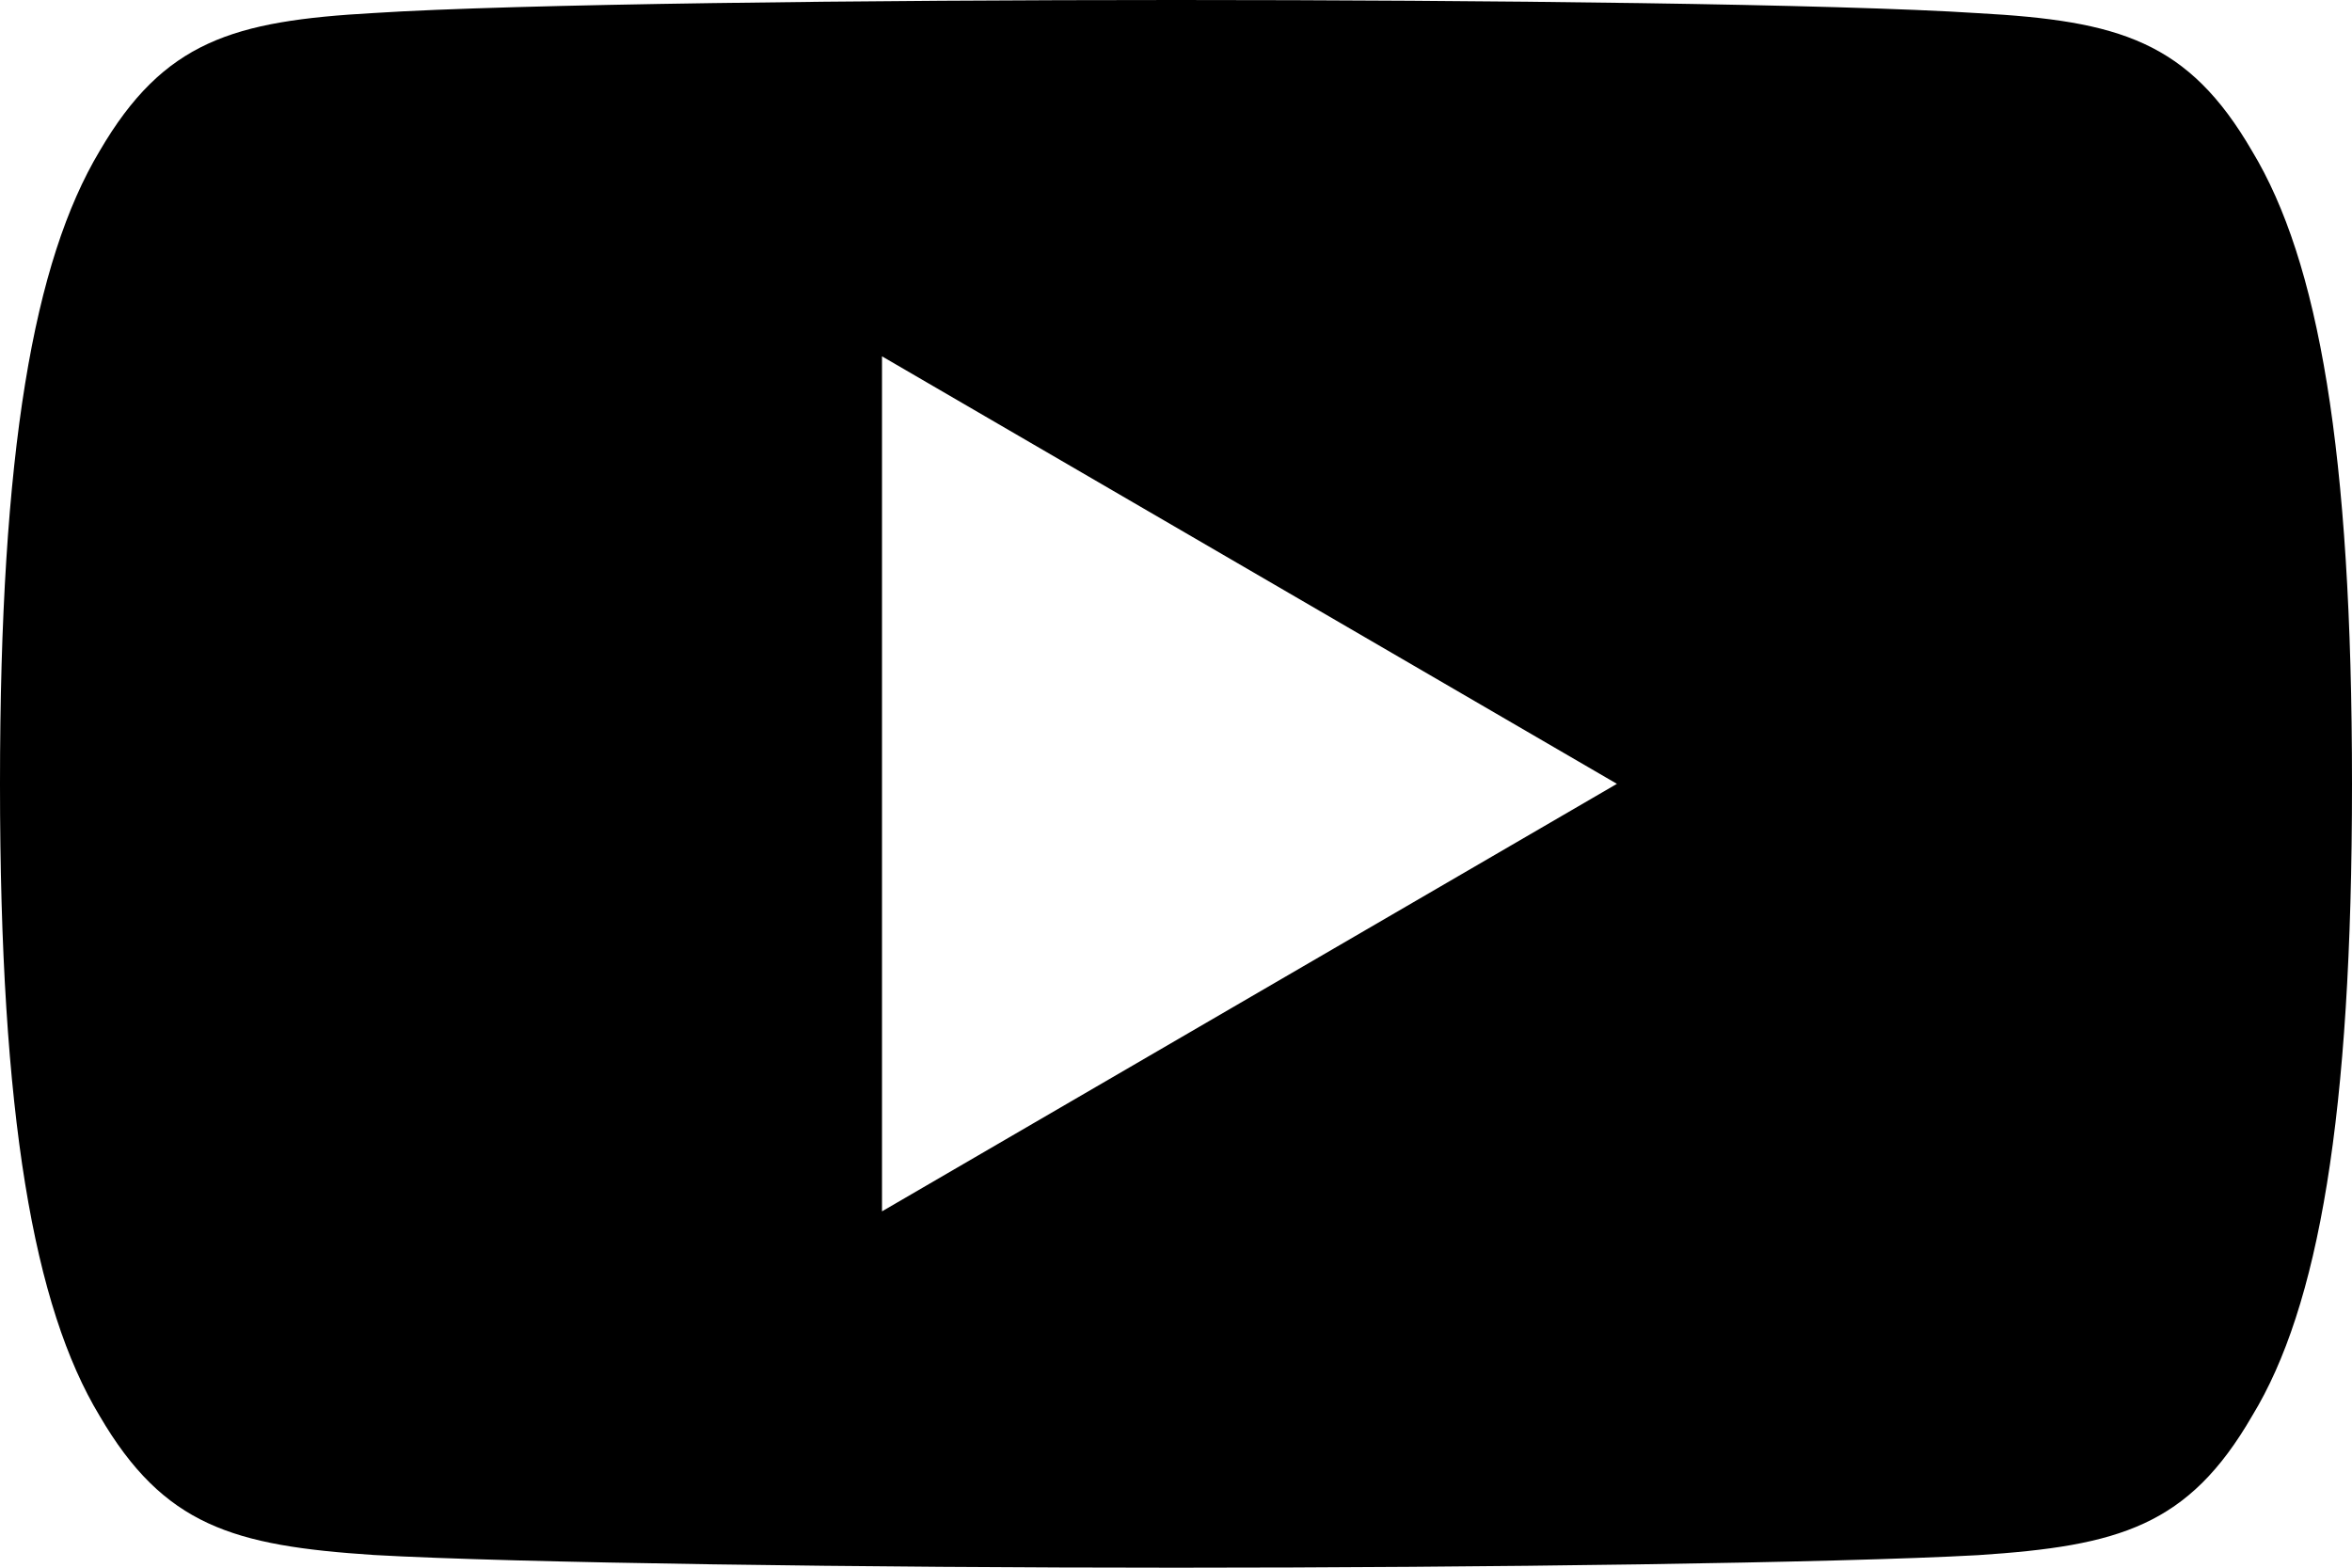 <svg width="15" height="10" viewBox="0 0 15 10" xmlns="http://www.w3.org/2000/svg">
<path d="M14.363 0.964C13.956 0.262 13.514 0.133 12.615 0.084C11.717 0.025 9.458 0 7.502 0C5.542 0 3.282 0.025 2.385 0.083C1.488 0.133 1.045 0.261 0.635 0.964C0.216 1.665 0 2.872 0 4.997C0 4.999 0 5 0 5C0 5.002 0 5.003 0 5.003V5.005C0 7.121 0.216 8.337 0.635 9.031C1.045 9.733 1.487 9.86 2.384 9.919C3.282 9.97 5.542 10 7.502 10C9.458 10 11.717 9.97 12.616 9.92C13.515 9.861 13.957 9.734 14.363 9.032C14.786 8.338 15 7.122 15 5.005C15 5.005 15 5.003 15 5.001C15 5.001 15 4.999 15 4.998C15 2.872 14.786 1.665 14.363 0.964ZM5.625 7.727V2.273L10.312 5L5.625 7.727Z" />
</svg>
